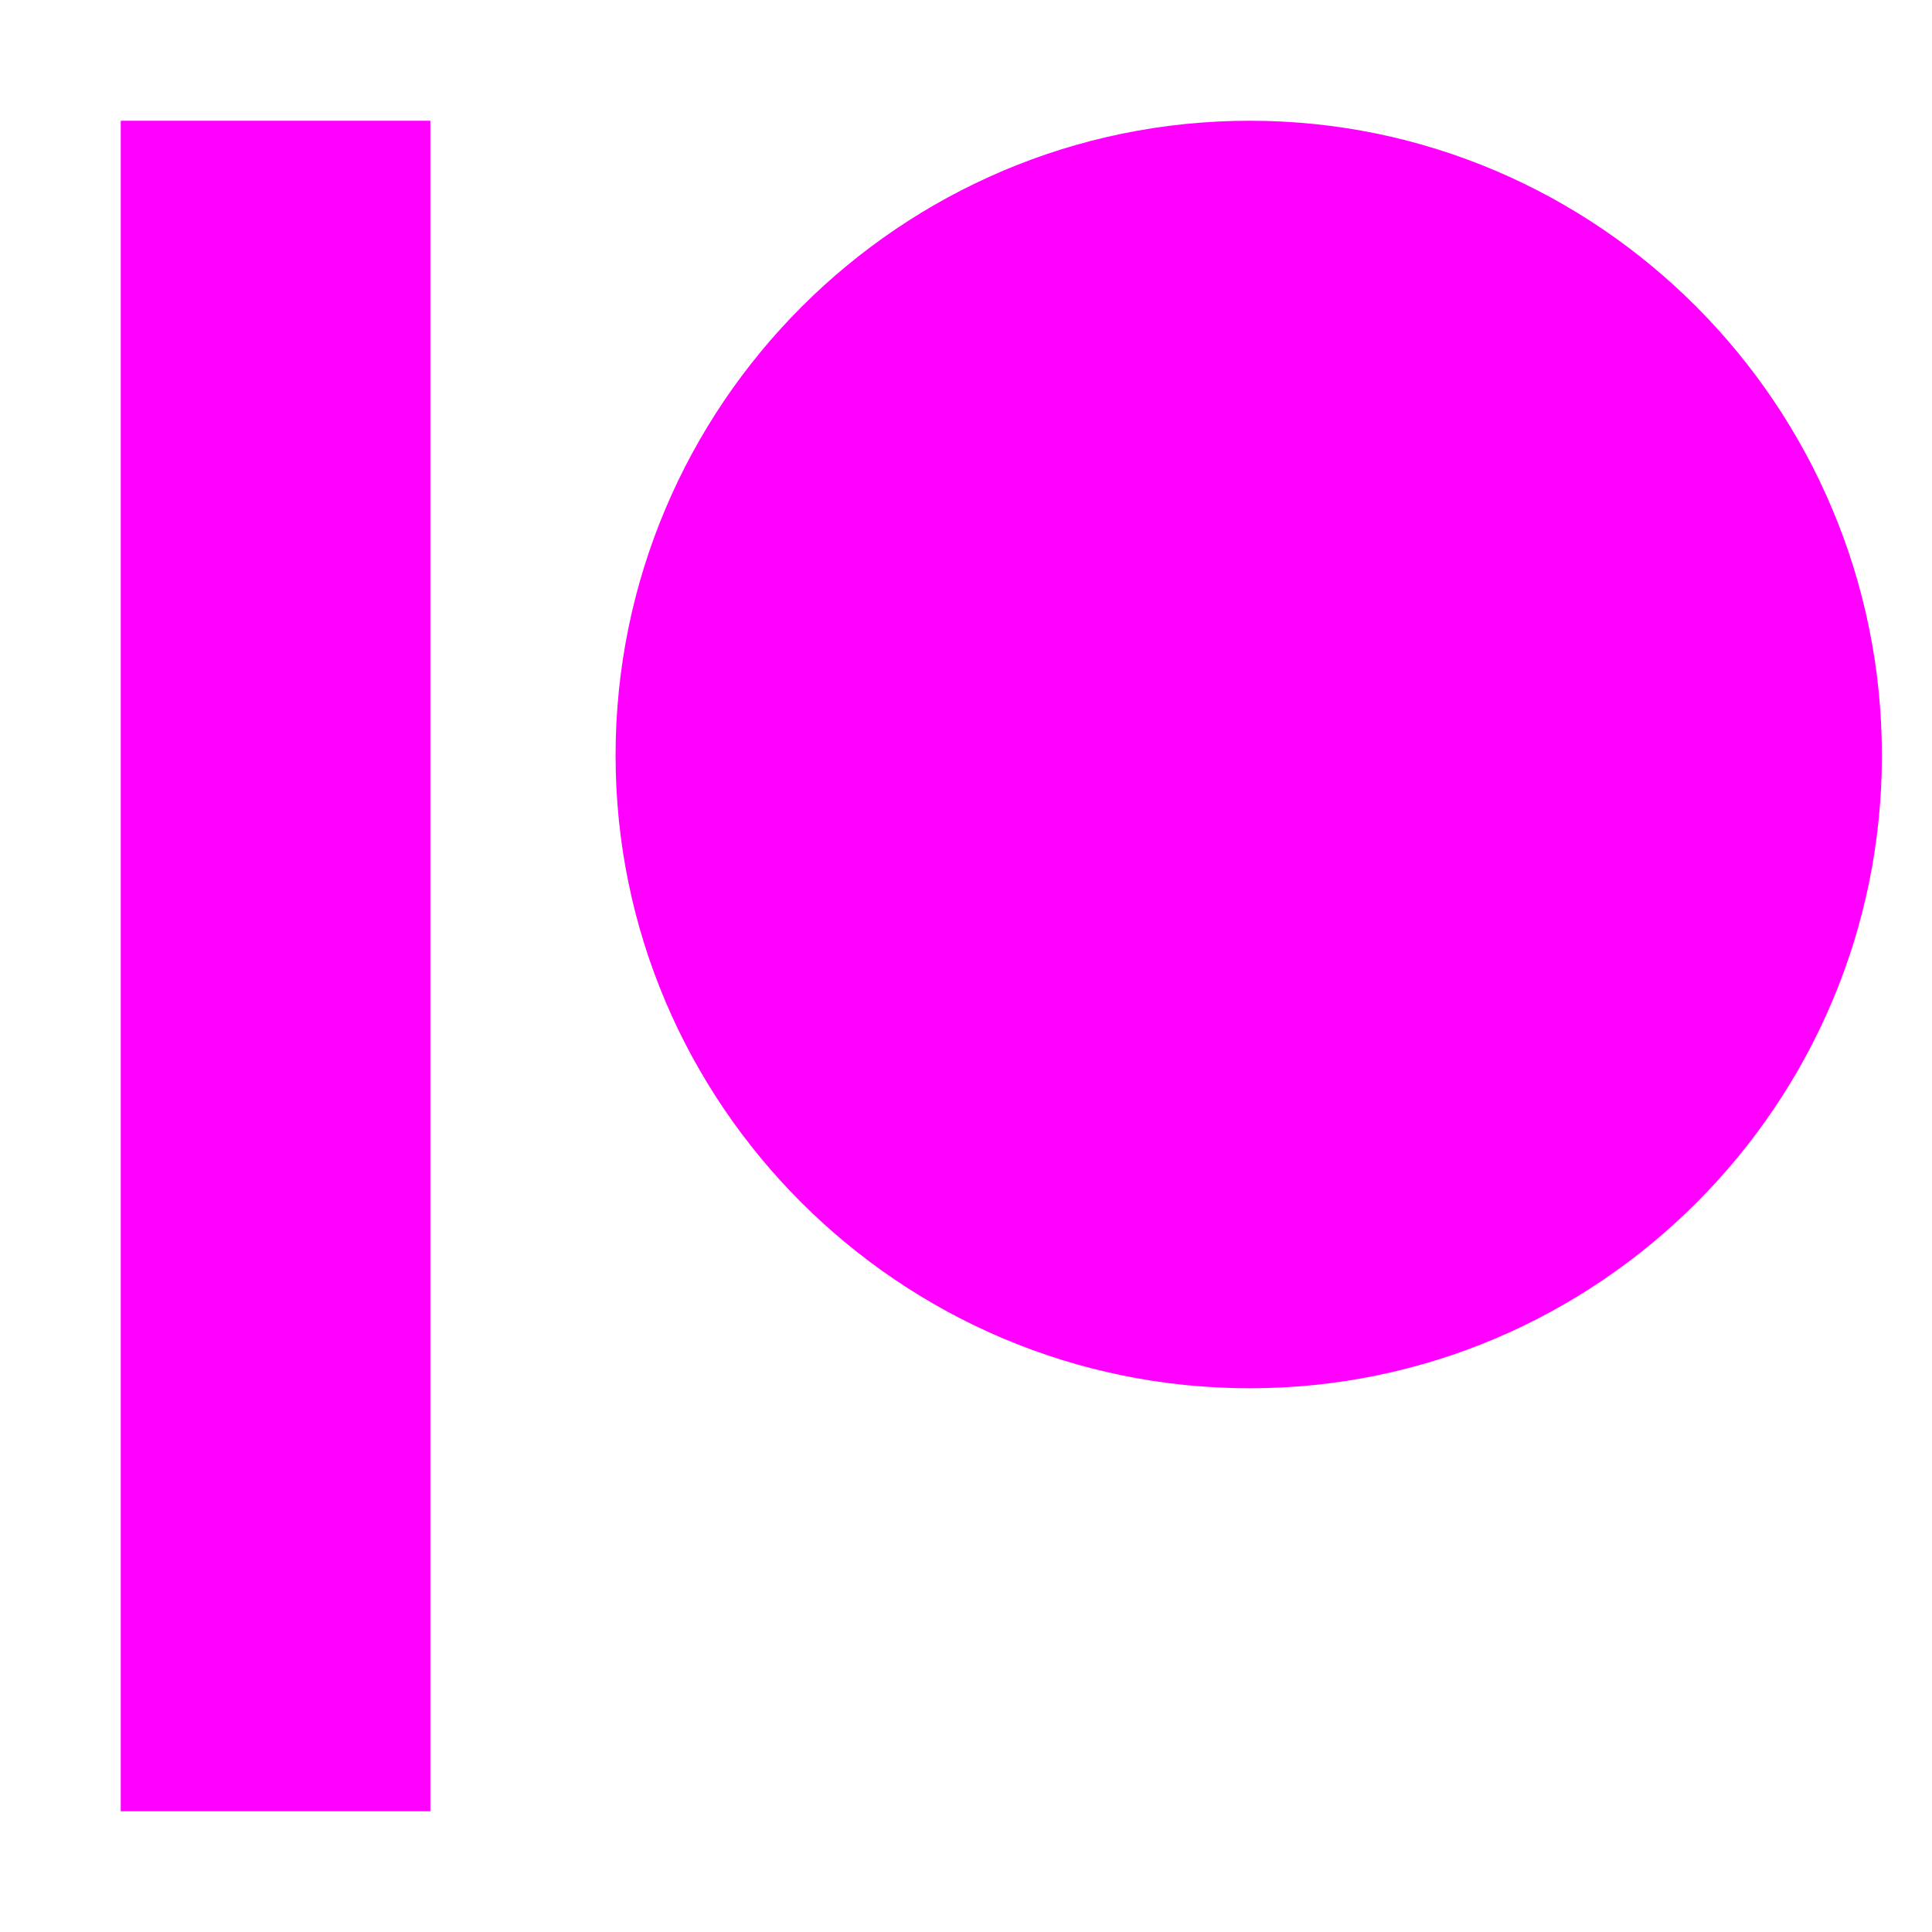 <svg width="16" height="16" viewBox="0 0 16 16" fill="none" xmlns="http://www.w3.org/2000/svg">
<path d="M3.564 15H1V1H3.564V15Z" fill="#FF00FF"/>
<path d="M5.098 6.257C5.098 3.358 7.454 1 10.35 1C13.236 1 15.585 3.358 15.585 6.257C15.585 9.146 13.236 11.497 10.35 11.497C7.454 11.497 5.098 9.146 5.098 6.257Z" fill="#FF00FF"/>
</svg>
